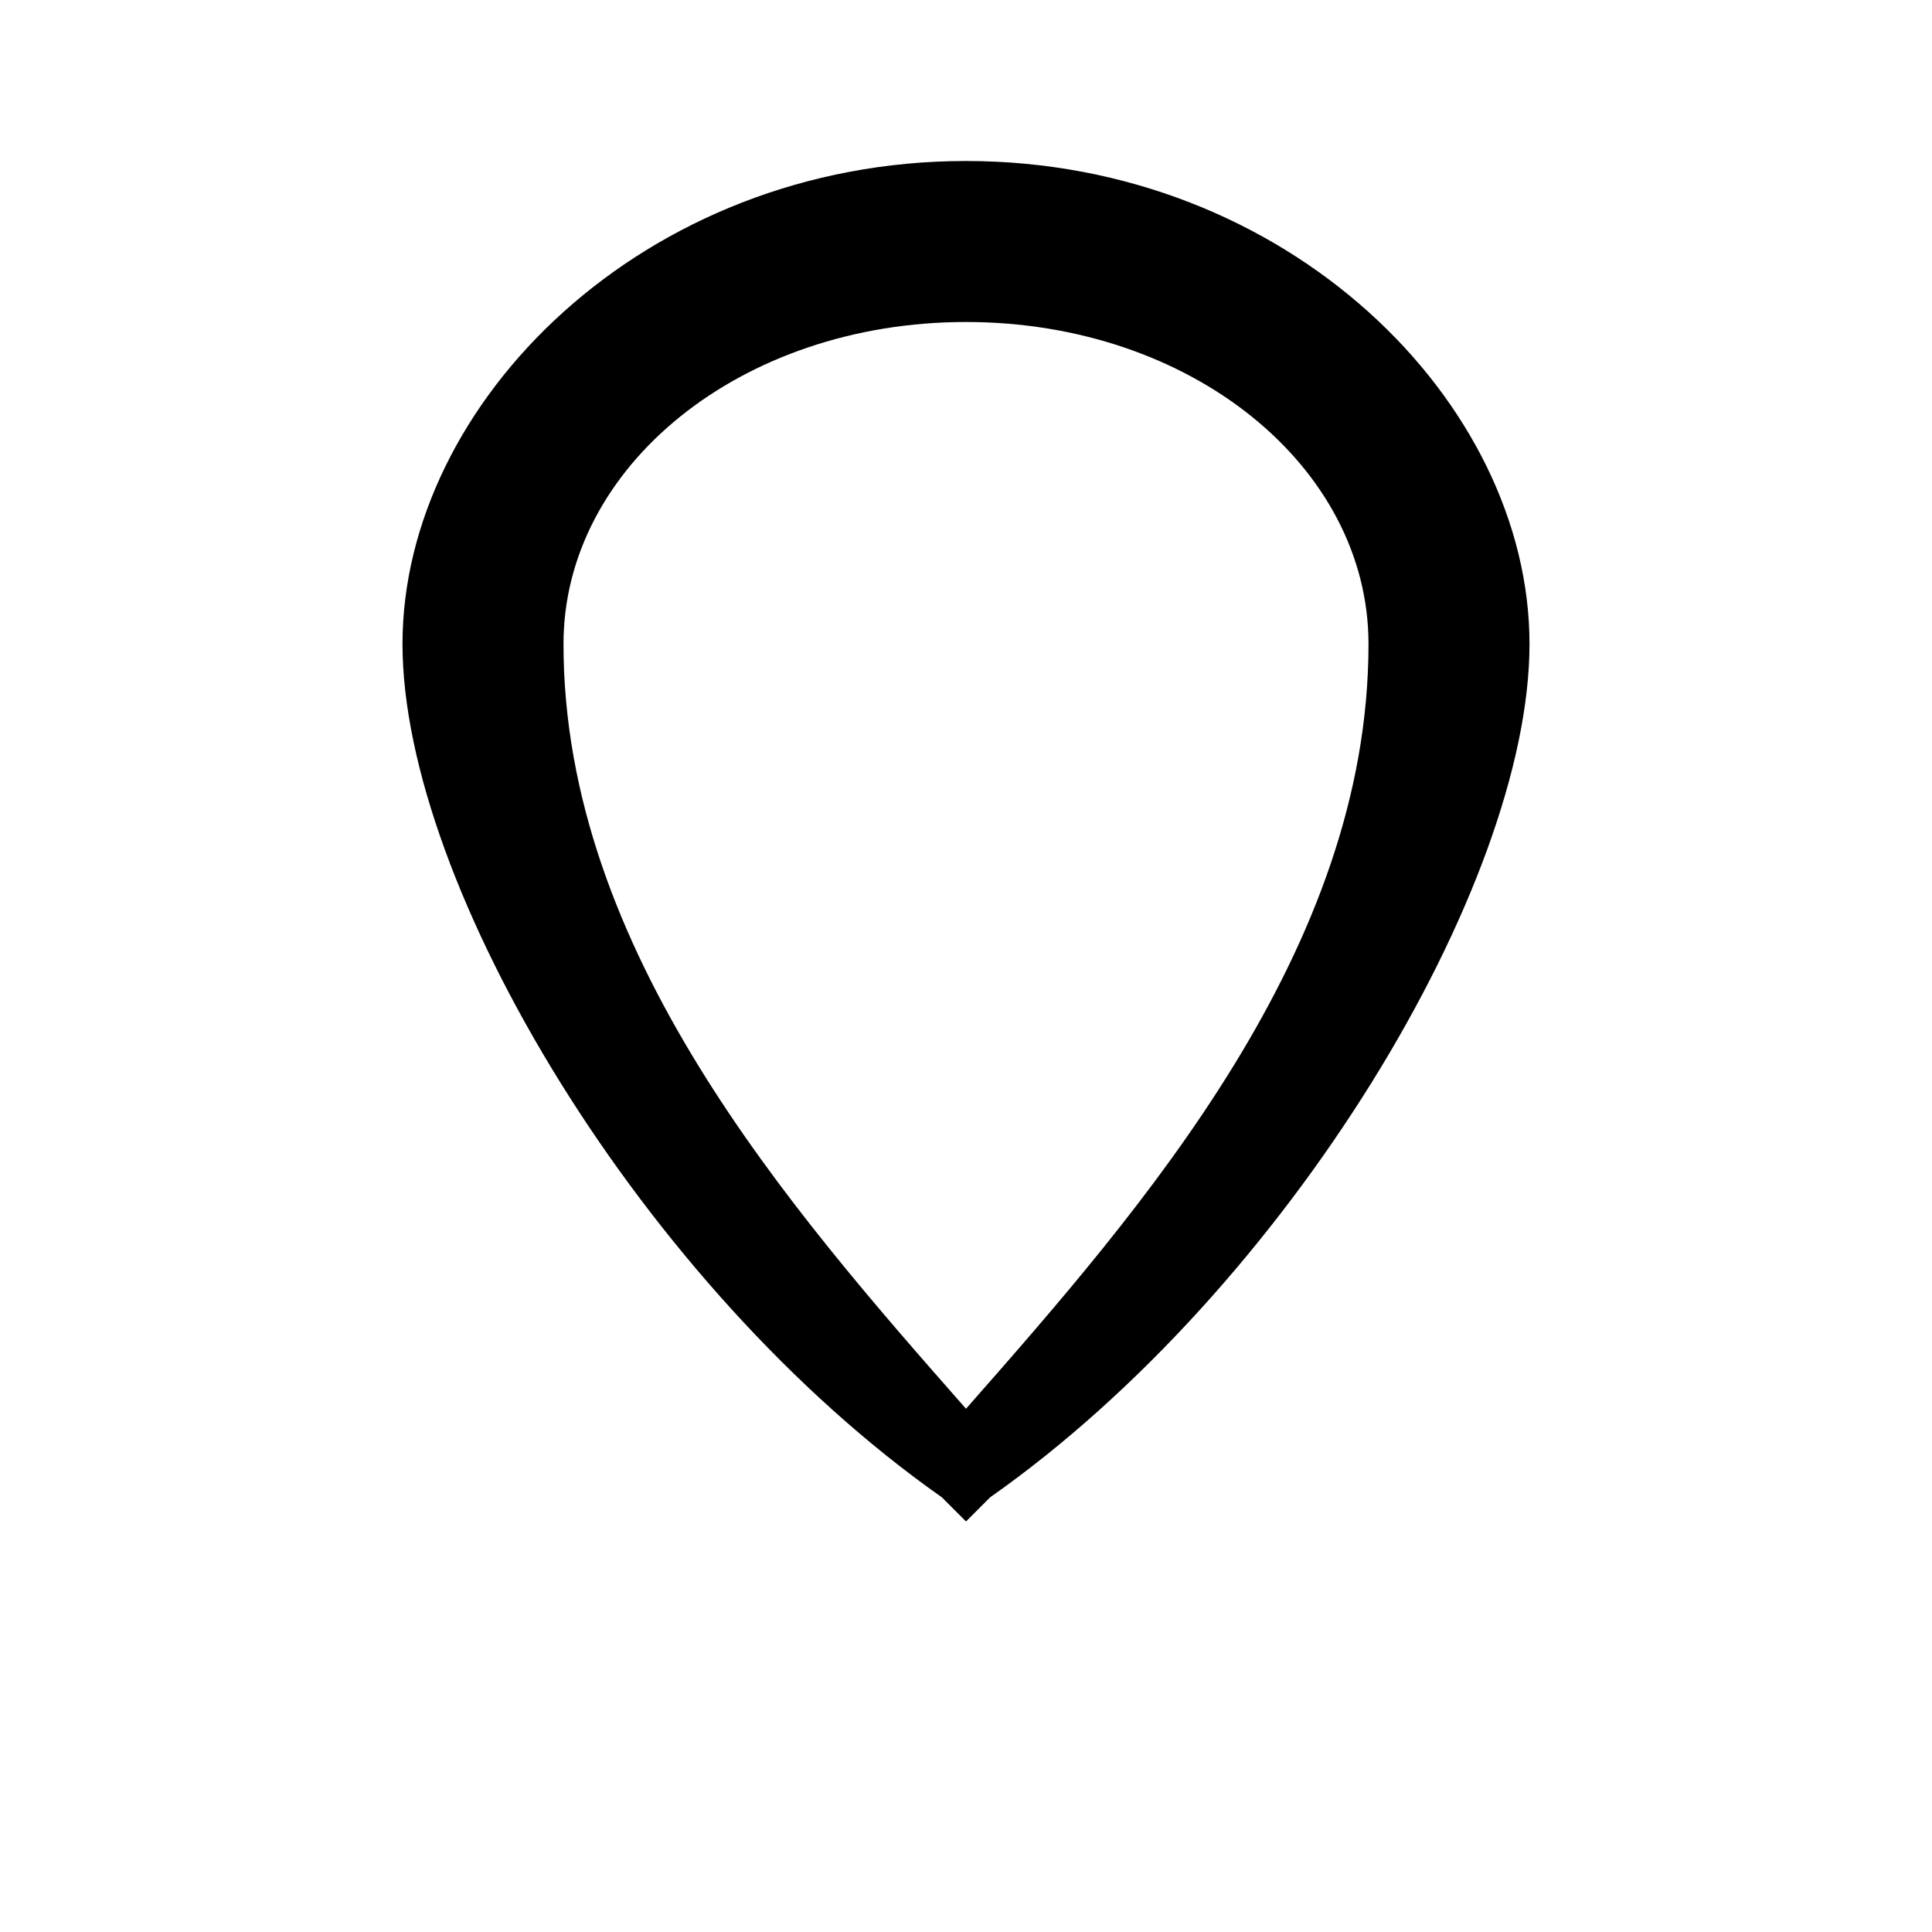  <svg
                    xmlns="http://www.w3.org/2000/svg"
                    width="20"
                    height="20"
                    fill="currentColor"
                    viewBox="0 0 24 24"
                  >
                    <path d="M12 2C8 2 5 5 5 8c0 3 3 8 6.7 10.6l.3.3.3-.3C16 16 19 11 19 8c0-3-3-6-7-6zm0 15.5C9.8 15 7 11.8 7 8c0-2.2 2.2-4 5-4s5 1.8 5 4c0 3.8-2.8 7-5 9.5z" />
                  </svg>